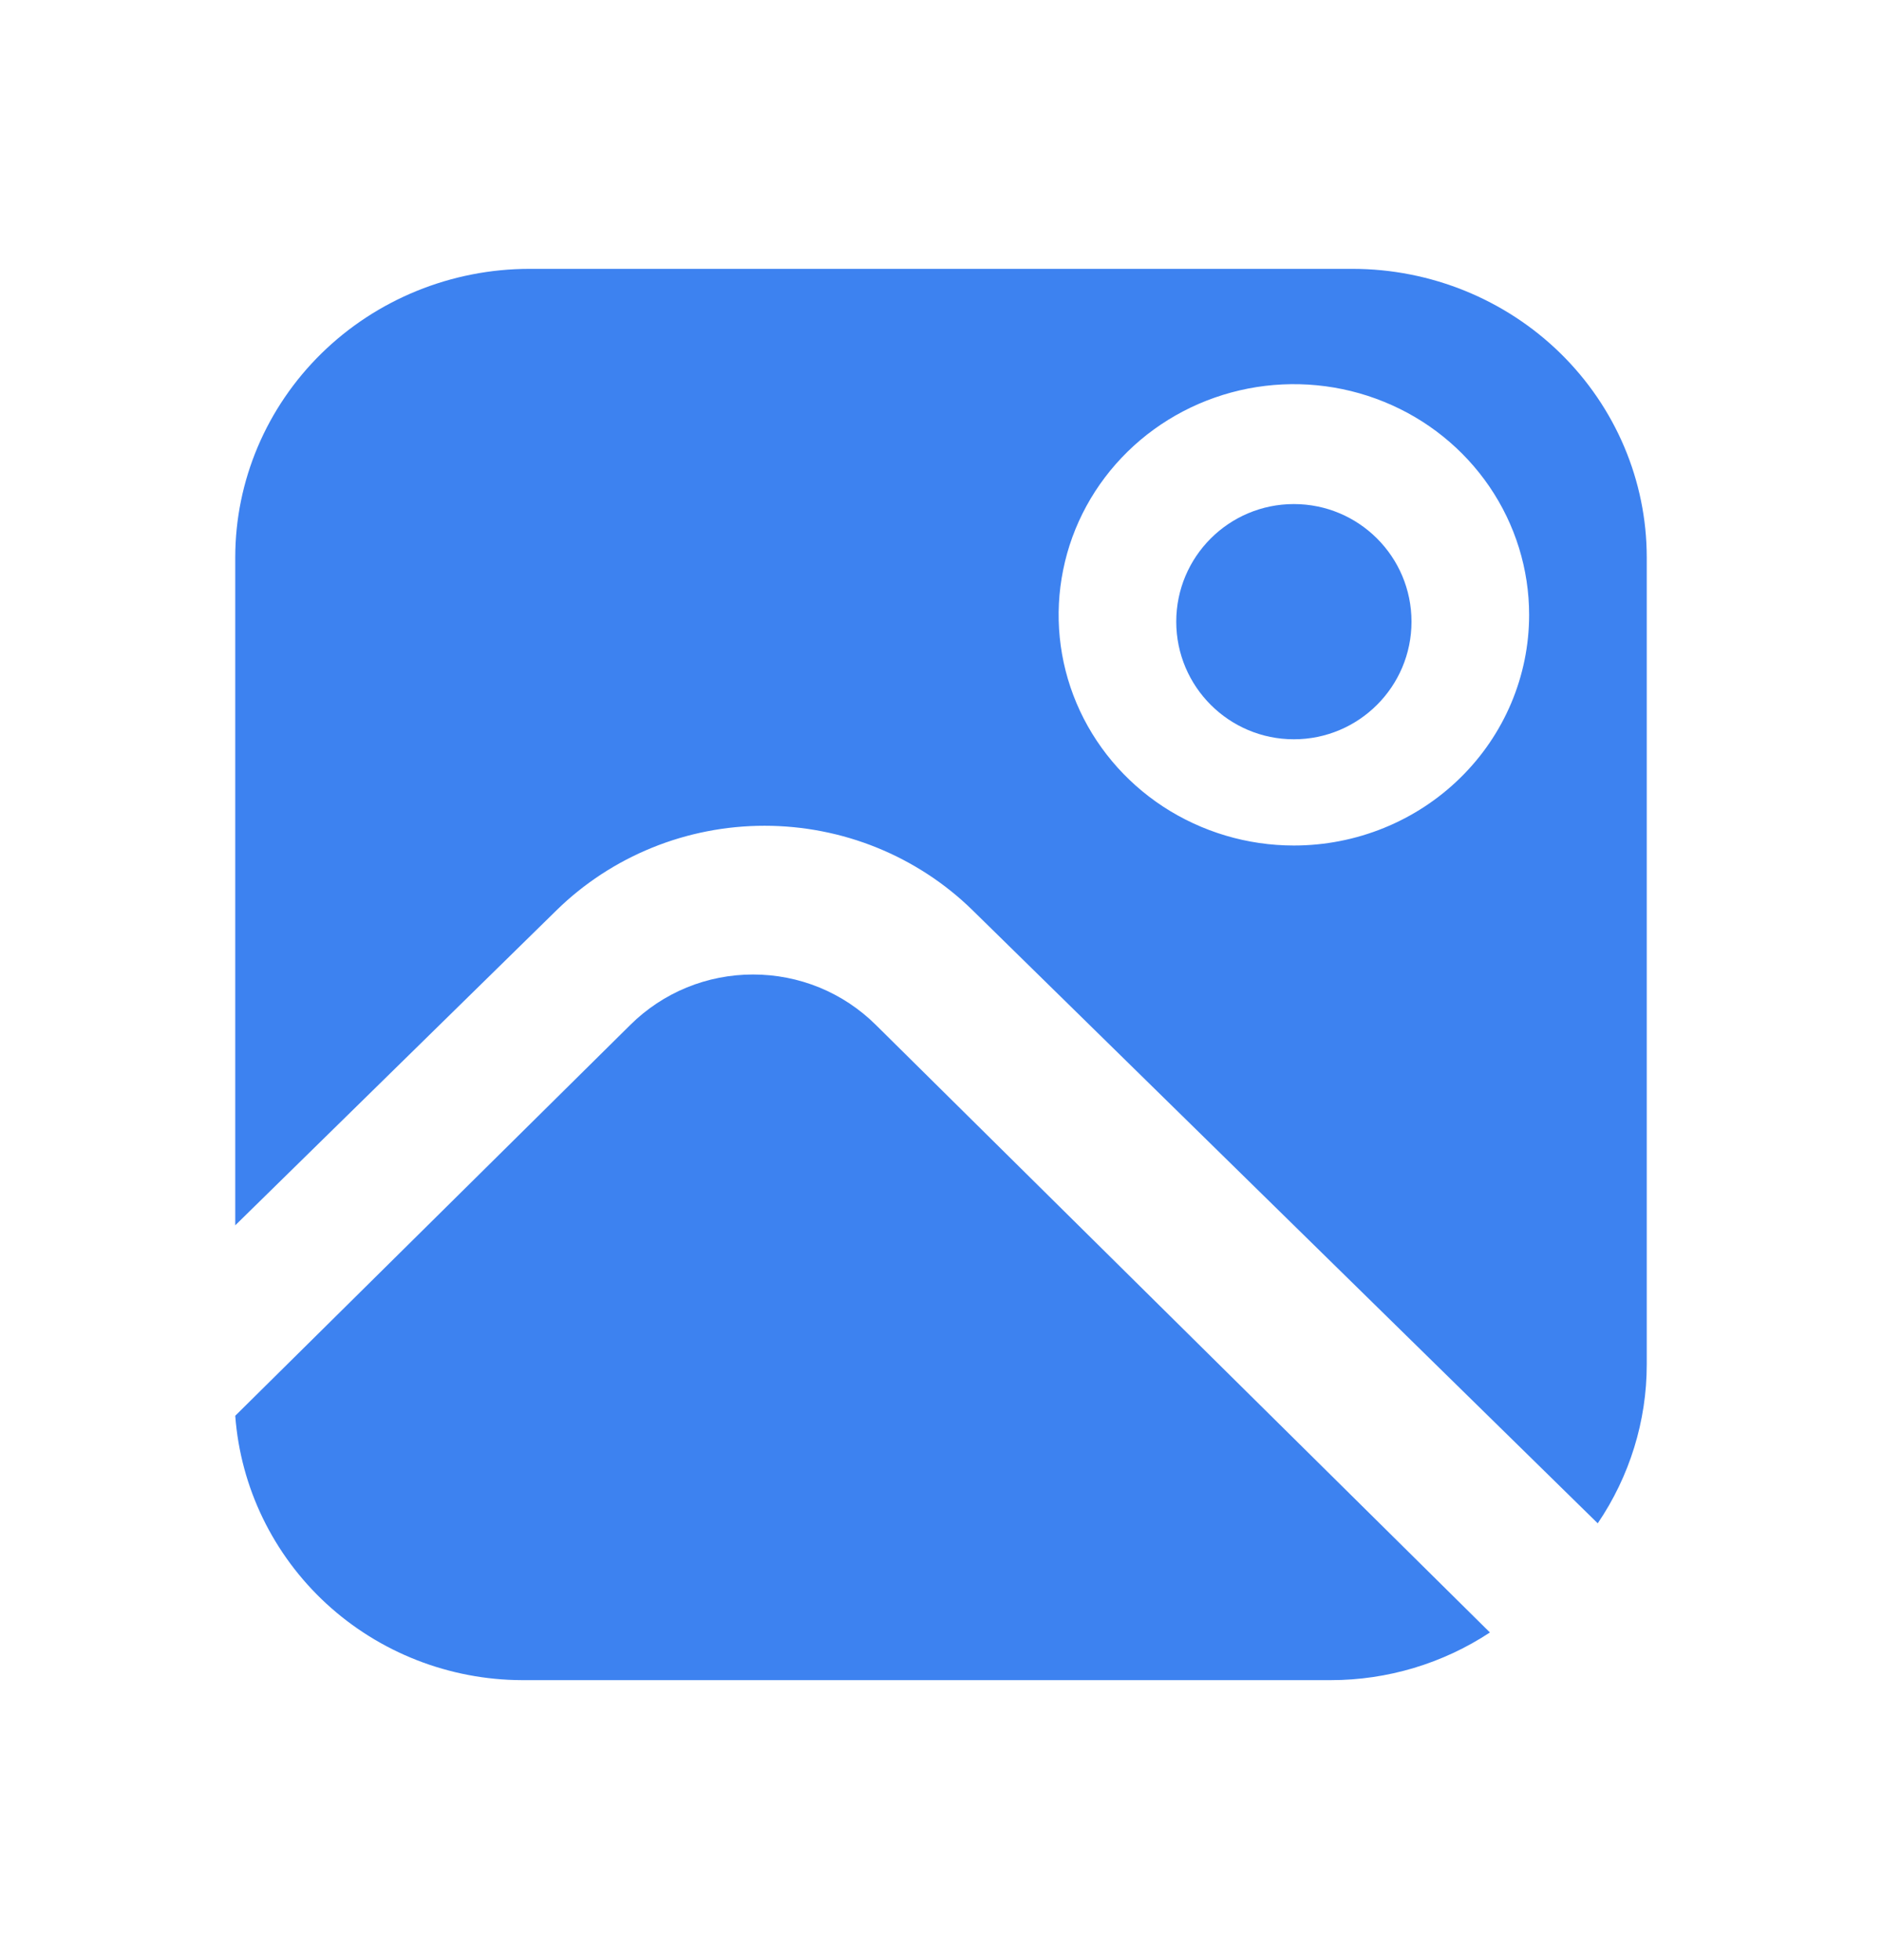 <svg width="24" height="25" viewBox="0 0 24 25" fill="none" xmlns="http://www.w3.org/2000/svg">
<path d="M11.167 13.07C10.962 12.867 10.718 12.705 10.45 12.595C10.181 12.485 9.894 12.429 9.603 12.429C9.313 12.429 9.025 12.485 8.757 12.595C8.489 12.705 8.245 12.867 8.04 13.07L3 18.057C3.068 18.972 3.483 19.827 4.16 20.452C4.838 21.077 5.73 21.426 6.656 21.429H16.971C17.693 21.429 18.399 21.217 19 20.821L11.167 13.07Z" fill="#3D82F0"/>
<path d="M16.5 9.429C17.328 9.429 18 8.757 18 7.929C18 7.1 17.328 6.429 16.5 6.429C15.672 6.429 15 7.1 15 7.929C15 8.757 15.672 9.429 16.5 9.429Z" fill="#3D82F0"/>
<path d="M17.25 3.429H6.75C5.756 3.43 4.803 3.818 4.1 4.507C3.397 5.197 3.001 6.131 3 7.106L3 15.628L7.098 11.609C7.446 11.268 7.86 10.997 8.315 10.812C8.77 10.627 9.257 10.532 9.75 10.532C10.242 10.532 10.73 10.627 11.185 10.812C11.64 10.997 12.054 11.268 12.402 11.609L20.375 19.429C20.782 18.829 21 18.124 21 17.404V7.106C20.999 6.131 20.603 5.197 19.9 4.507C19.197 3.818 18.244 3.43 17.25 3.429ZM16.5 10.784C15.907 10.784 15.327 10.611 14.833 10.288C14.34 9.965 13.955 9.505 13.728 8.968C13.501 8.43 13.442 7.839 13.558 7.268C13.673 6.697 13.959 6.173 14.379 5.761C14.798 5.35 15.333 5.07 15.915 4.956C16.497 4.843 17.1 4.901 17.648 5.124C18.196 5.346 18.665 5.724 18.994 6.207C19.324 6.691 19.5 7.26 19.5 7.842C19.5 8.622 19.184 9.371 18.621 9.922C18.059 10.474 17.296 10.784 16.5 10.784Z" fill="#3D82F0"/>
</svg>

